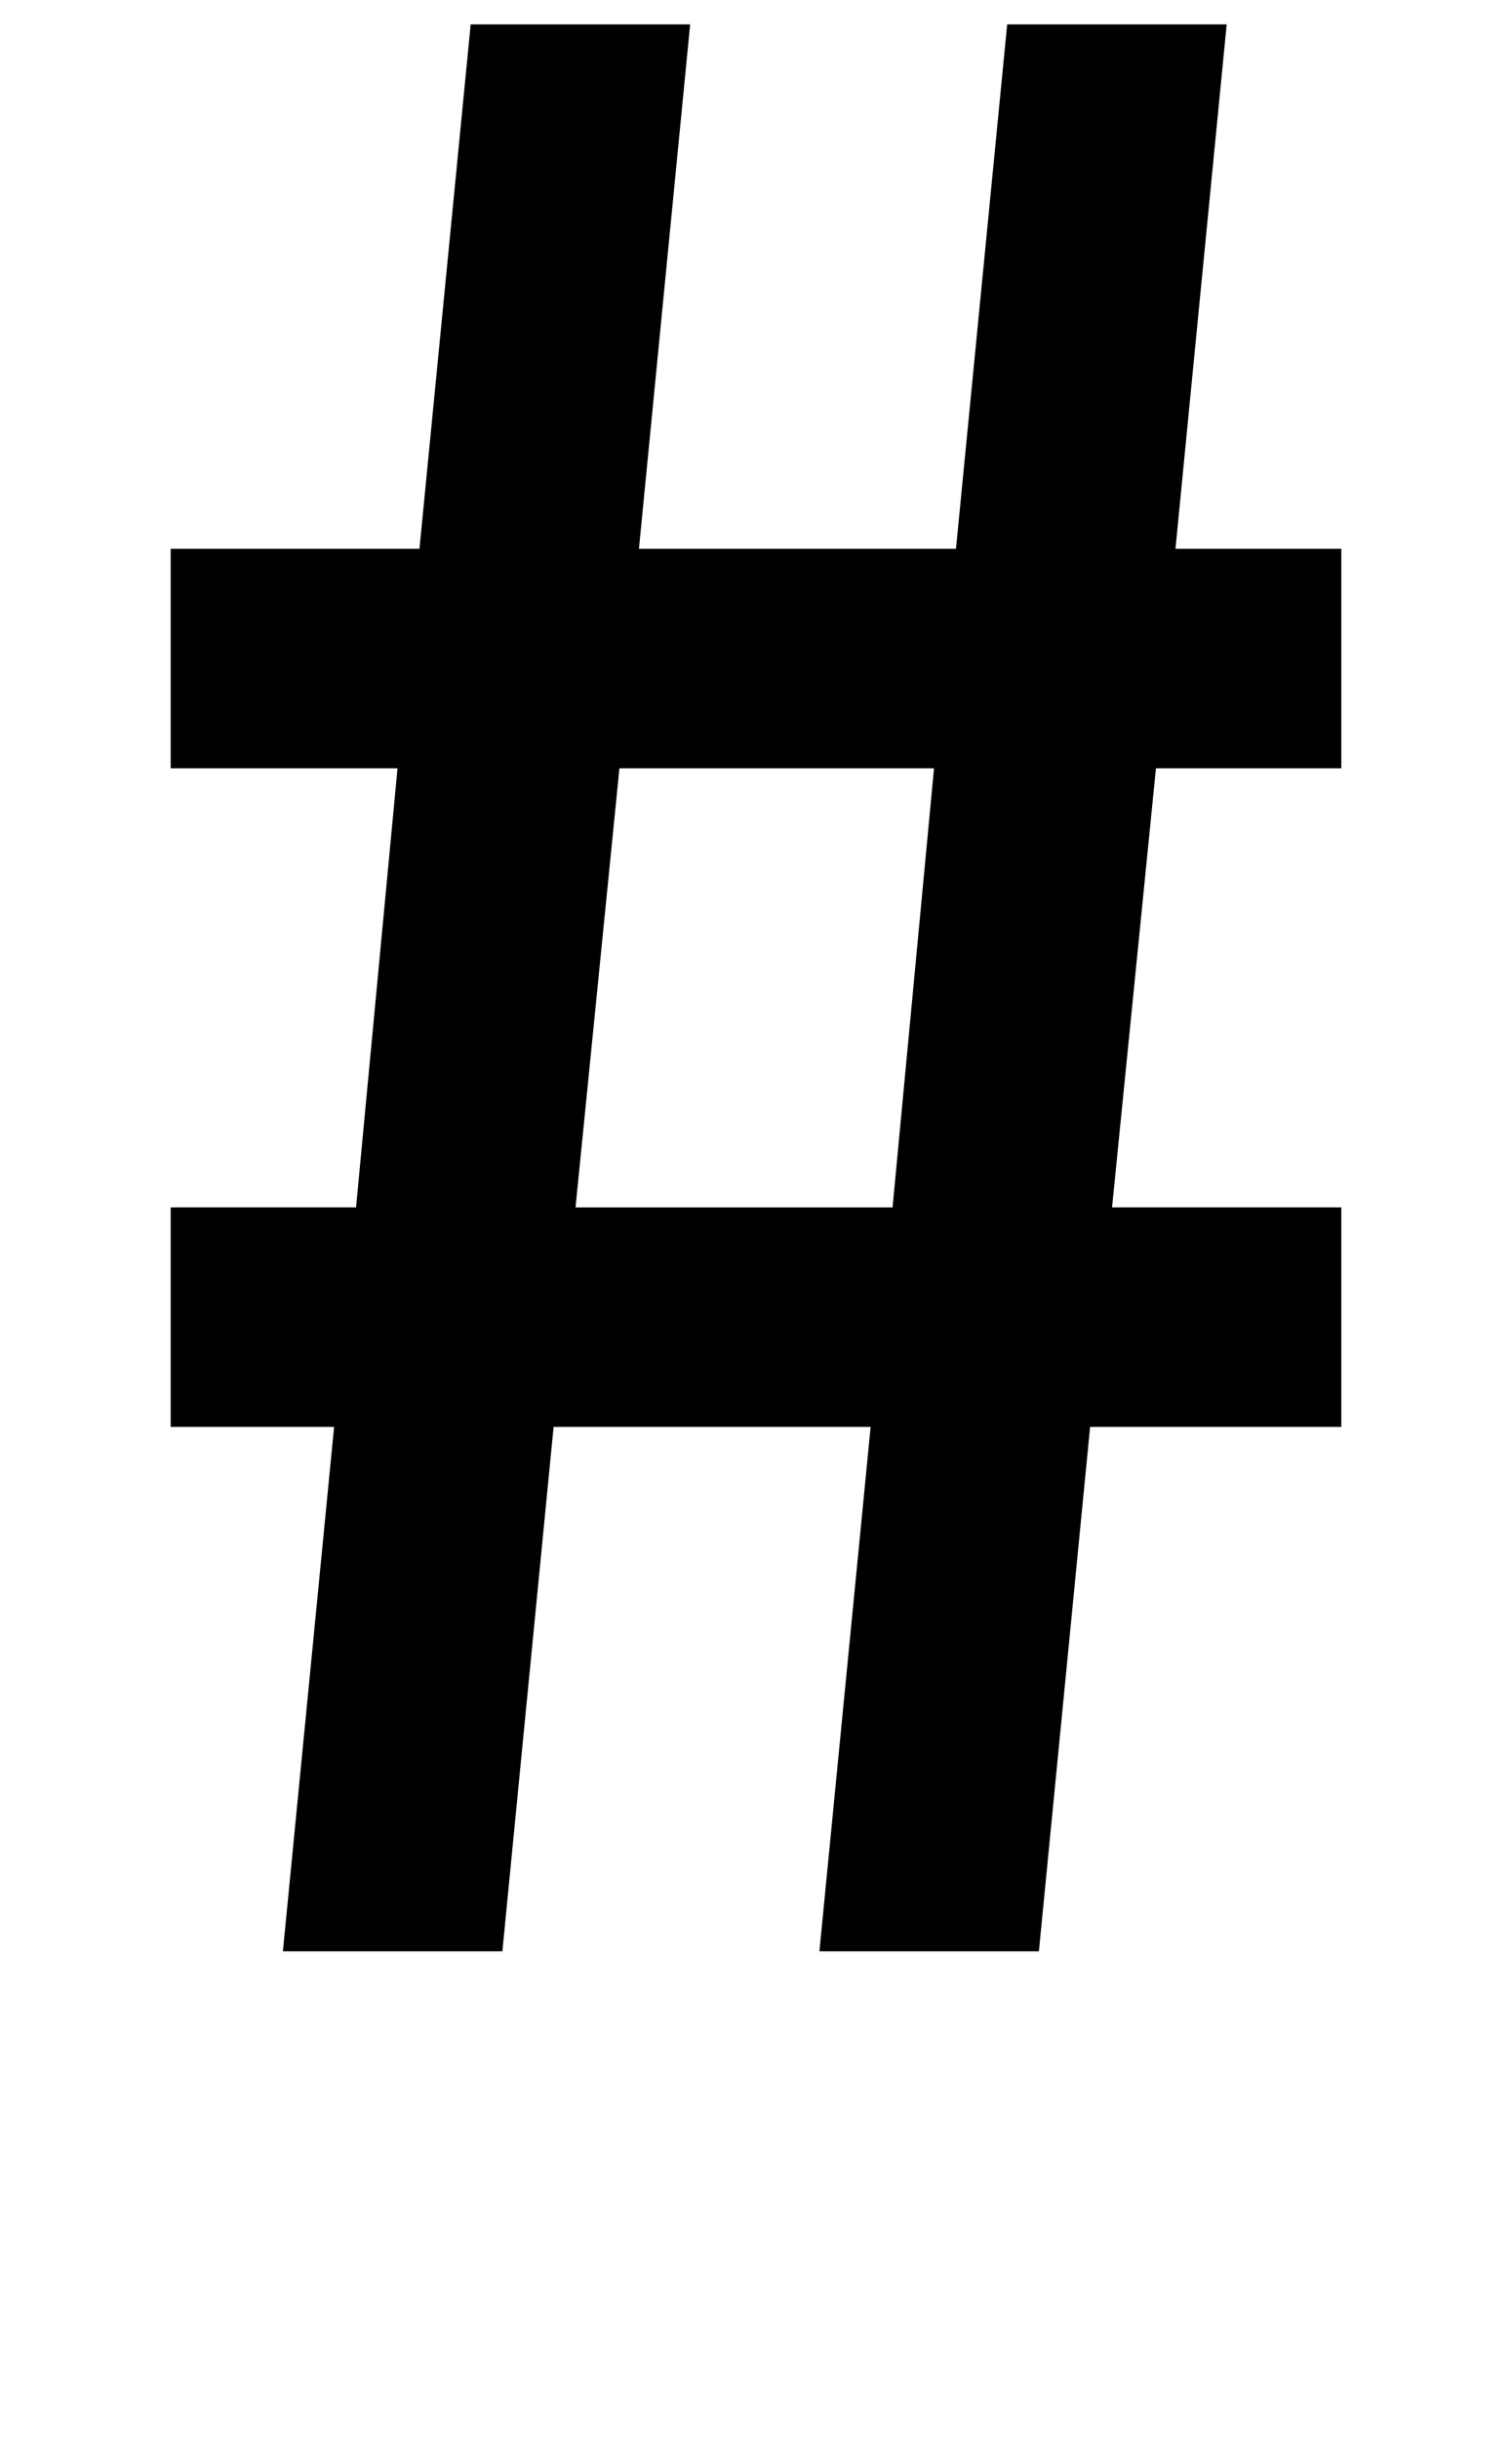 <svg xmlns="http://www.w3.org/2000/svg" width="620" height="1000" viewBox="0 0 620 1000">
  <path d="M413,10l-21,215h-130l21-215h-90l-21,215h-102v90h93l-17,180h-76v90h67l-21,215h90l21-215h130l-21,215h90l21-215h103v-90h-94l18-180h76v-90h-68l21-215h-90ZM366,495h-130l18-180h129l-17,180Z" />
</svg>